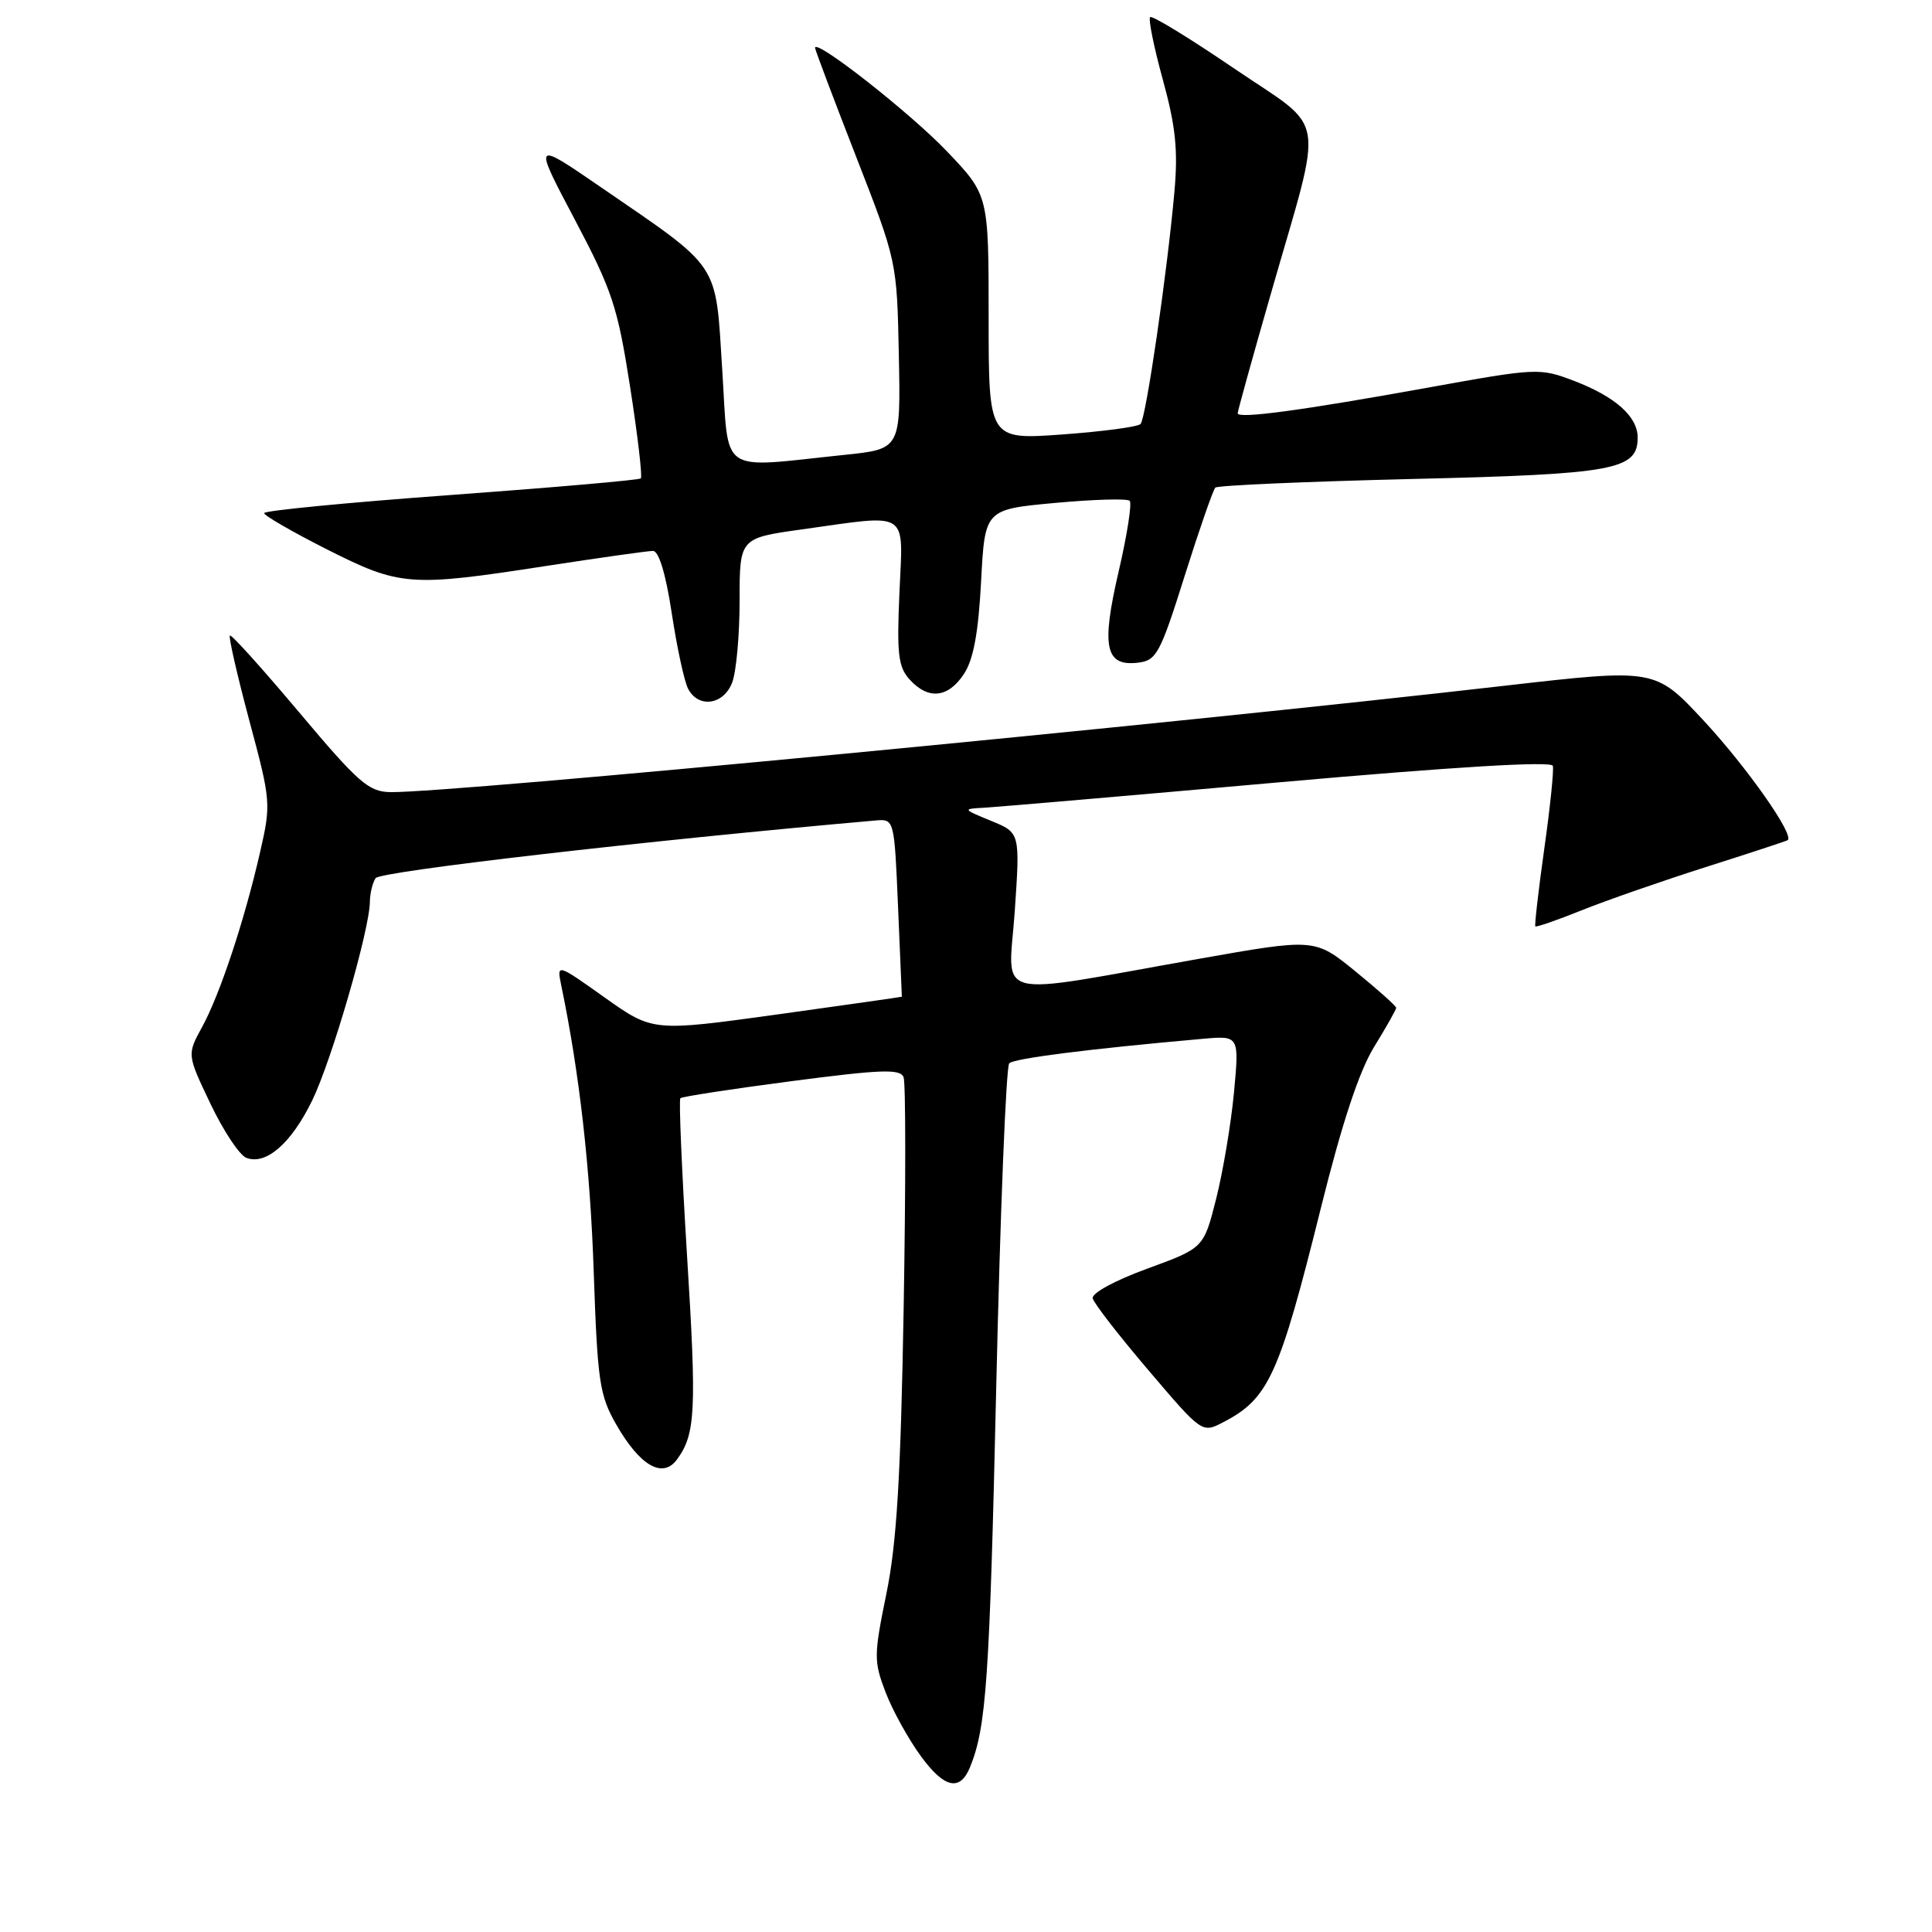 <?xml version="1.0" encoding="UTF-8" standalone="no"?>
<!DOCTYPE svg PUBLIC "-//W3C//DTD SVG 1.1//EN" "http://www.w3.org/Graphics/SVG/1.1/DTD/svg11.dtd" >
<svg xmlns="http://www.w3.org/2000/svg" xmlns:xlink="http://www.w3.org/1999/xlink" version="1.1" viewBox="0 0 256 256">
 <g >
 <path fill="currentColor"
d=" M 128.53 234.17 C 130.69 228.87 131.12 222.66 132.00 184.07 C 132.53 160.73 133.31 141.30 133.73 140.89 C 134.41 140.24 144.32 138.98 159.36 137.65 C 164.21 137.22 164.21 137.22 163.51 144.75 C 163.12 148.89 162.06 155.23 161.15 158.83 C 159.50 165.37 159.50 165.37 152.00 168.11 C 147.72 169.67 144.62 171.36 144.79 172.04 C 144.95 172.70 148.27 176.99 152.18 181.57 C 159.26 189.89 159.28 189.91 162.05 188.47 C 168.11 185.34 169.49 182.31 175.04 160.00 C 177.82 148.82 180.09 141.96 182.07 138.73 C 183.68 136.11 185.00 133.78 185.00 133.54 C 185.00 133.30 182.57 131.13 179.61 128.72 C 174.22 124.33 174.22 124.33 158.86 127.05 C 130.87 132.01 133.64 132.73 134.46 120.75 C 135.17 110.34 135.17 110.34 131.33 108.77 C 127.50 107.19 127.50 107.19 130.50 107.02 C 132.15 106.93 149.70 105.42 169.50 103.66 C 192.85 101.59 205.59 100.83 205.76 101.48 C 205.91 102.04 205.40 107.00 204.62 112.50 C 203.85 118.00 203.32 122.61 203.44 122.75 C 203.56 122.88 206.33 121.93 209.58 120.62 C 212.84 119.31 220.22 116.74 226.00 114.90 C 231.78 113.06 236.67 111.46 236.87 111.33 C 237.84 110.71 231.48 101.66 225.73 95.47 C 219.32 88.58 219.32 88.58 199.41 90.86 C 154.25 96.05 59.99 105.05 51.78 104.96 C 48.86 104.93 47.54 103.78 39.65 94.40 C 34.78 88.61 30.65 84.02 30.46 84.21 C 30.27 84.40 31.43 89.46 33.03 95.46 C 35.90 106.14 35.93 106.50 34.46 112.93 C 32.38 122.02 29.13 131.81 26.76 136.12 C 24.78 139.74 24.78 139.74 27.89 146.26 C 29.60 149.85 31.74 153.07 32.64 153.42 C 35.26 154.42 38.61 151.49 41.38 145.79 C 43.97 140.45 48.98 123.19 49.01 119.50 C 49.02 118.40 49.36 116.99 49.77 116.36 C 50.35 115.46 85.61 111.39 116.00 108.72 C 118.50 108.50 118.50 108.50 119.00 120.25 C 119.28 126.72 119.50 132.03 119.50 132.07 C 119.50 132.10 112.08 133.16 103.00 134.42 C 86.50 136.70 86.50 136.70 80.13 132.18 C 73.77 127.66 73.77 127.66 74.37 130.58 C 76.78 142.19 78.21 154.76 78.67 168.50 C 79.17 183.05 79.44 184.88 81.64 188.73 C 84.79 194.24 87.81 195.98 89.71 193.38 C 92.17 190.02 92.32 186.94 91.03 166.28 C 90.34 155.07 89.94 145.73 90.15 145.52 C 90.36 145.31 96.99 144.29 104.87 143.26 C 116.80 141.70 119.30 141.61 119.73 142.74 C 120.02 143.48 120.02 157.24 119.74 173.30 C 119.35 195.77 118.82 204.50 117.45 211.18 C 115.78 219.35 115.77 220.12 117.35 224.25 C 118.28 226.67 120.40 230.50 122.07 232.77 C 125.14 236.95 127.21 237.40 128.53 234.17 Z  M 97.02 90.43 C 97.56 89.02 98.00 84.14 98.00 79.59 C 98.00 71.30 98.00 71.30 106.25 70.15 C 120.69 68.13 119.66 67.46 119.18 78.54 C 118.82 86.65 119.02 88.37 120.53 90.04 C 123.00 92.76 125.63 92.49 127.73 89.30 C 128.99 87.38 129.64 83.86 130.00 77.05 C 130.50 67.50 130.50 67.50 139.81 66.64 C 144.93 66.17 149.37 66.04 149.69 66.36 C 150.01 66.68 149.35 70.89 148.23 75.71 C 145.90 85.74 146.45 88.32 150.79 87.81 C 153.24 87.52 153.73 86.62 156.97 76.32 C 158.91 70.17 160.74 64.90 161.04 64.61 C 161.34 64.32 173.04 63.81 187.04 63.47 C 213.98 62.83 217.00 62.27 217.00 57.98 C 217.00 55.20 214.05 52.57 208.60 50.48 C 204.01 48.73 203.70 48.74 189.12 51.38 C 172.46 54.39 164.00 55.53 164.00 54.76 C 164.00 54.47 165.98 47.32 168.41 38.87 C 175.45 14.33 175.98 17.54 163.51 9.06 C 157.65 5.07 152.65 2.01 152.40 2.27 C 152.14 2.52 152.90 6.27 154.09 10.59 C 155.79 16.79 156.11 19.93 155.61 25.48 C 154.65 36.19 151.85 55.41 151.13 56.18 C 150.79 56.56 146.11 57.18 140.75 57.57 C 131.00 58.27 131.00 58.27 131.00 42.06 C 131.00 25.85 131.00 25.85 125.46 20.04 C 120.61 14.96 108.00 5.06 108.00 6.34 C 108.00 6.59 110.44 13.06 113.42 20.71 C 118.84 34.62 118.85 34.63 119.10 47.06 C 119.35 59.50 119.35 59.50 111.92 60.27 C 94.99 62.03 96.61 63.16 95.70 49.00 C 94.78 34.51 95.64 35.81 79.57 24.77 C 70.64 18.64 70.64 18.64 76.15 29.07 C 81.12 38.48 81.84 40.65 83.49 51.25 C 84.50 57.72 85.14 63.18 84.91 63.39 C 84.69 63.61 73.36 64.59 59.75 65.59 C 46.14 66.58 35.00 67.66 35.00 67.99 C 35.00 68.32 38.75 70.48 43.33 72.80 C 53.03 77.69 54.27 77.79 72.39 74.99 C 79.48 73.90 85.84 73.00 86.52 73.00 C 87.30 73.00 88.22 76.03 89.01 81.25 C 89.70 85.79 90.67 90.29 91.17 91.25 C 92.53 93.89 95.89 93.42 97.02 90.43 Z "/>
</g>
</svg>